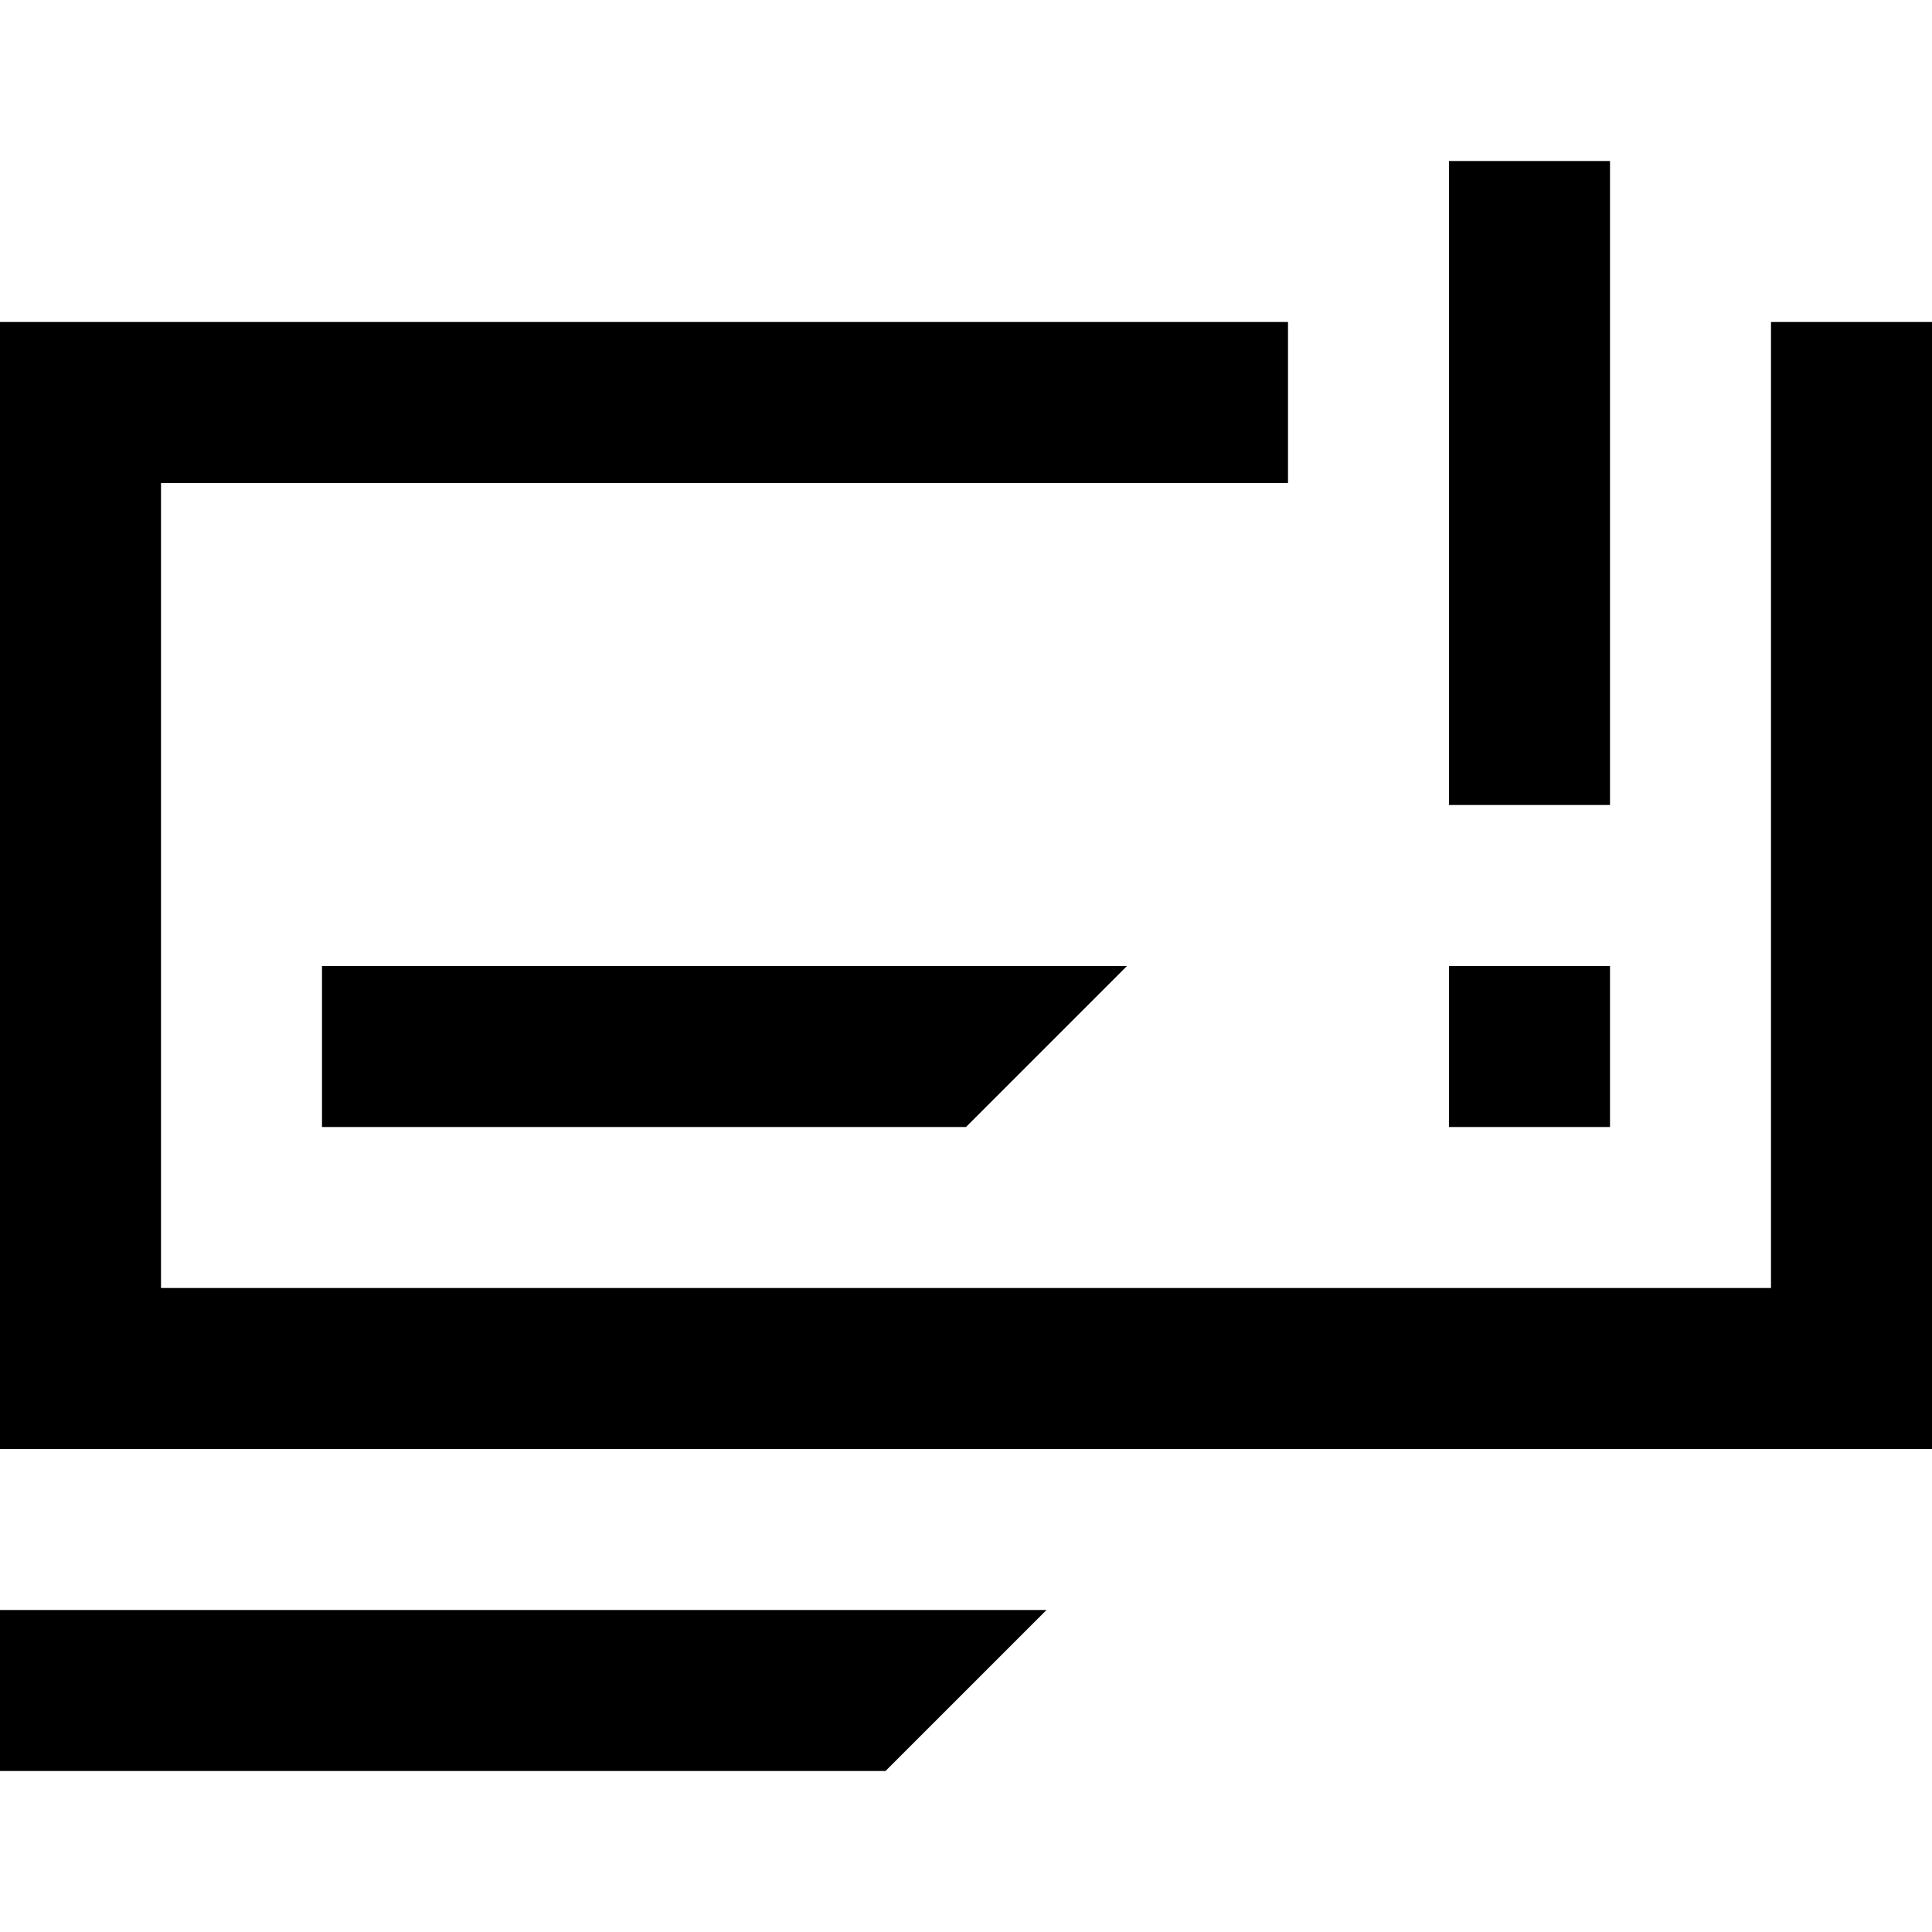<?xml version="1.0" encoding="UTF-8"?><svg id="widgets" xmlns="http://www.w3.org/2000/svg" width="24" height="24" viewBox="0 0 24 24"><path id="error" d="M4,14v-2H14l-2,2H4ZM20,2h-2V10h2V2Zm2,2v12H2V6h14v-2H0v14H24V4h-2Zm-2,8h-2v2h2v-2ZM0,22H11l2-2H0v2Z"/></svg>